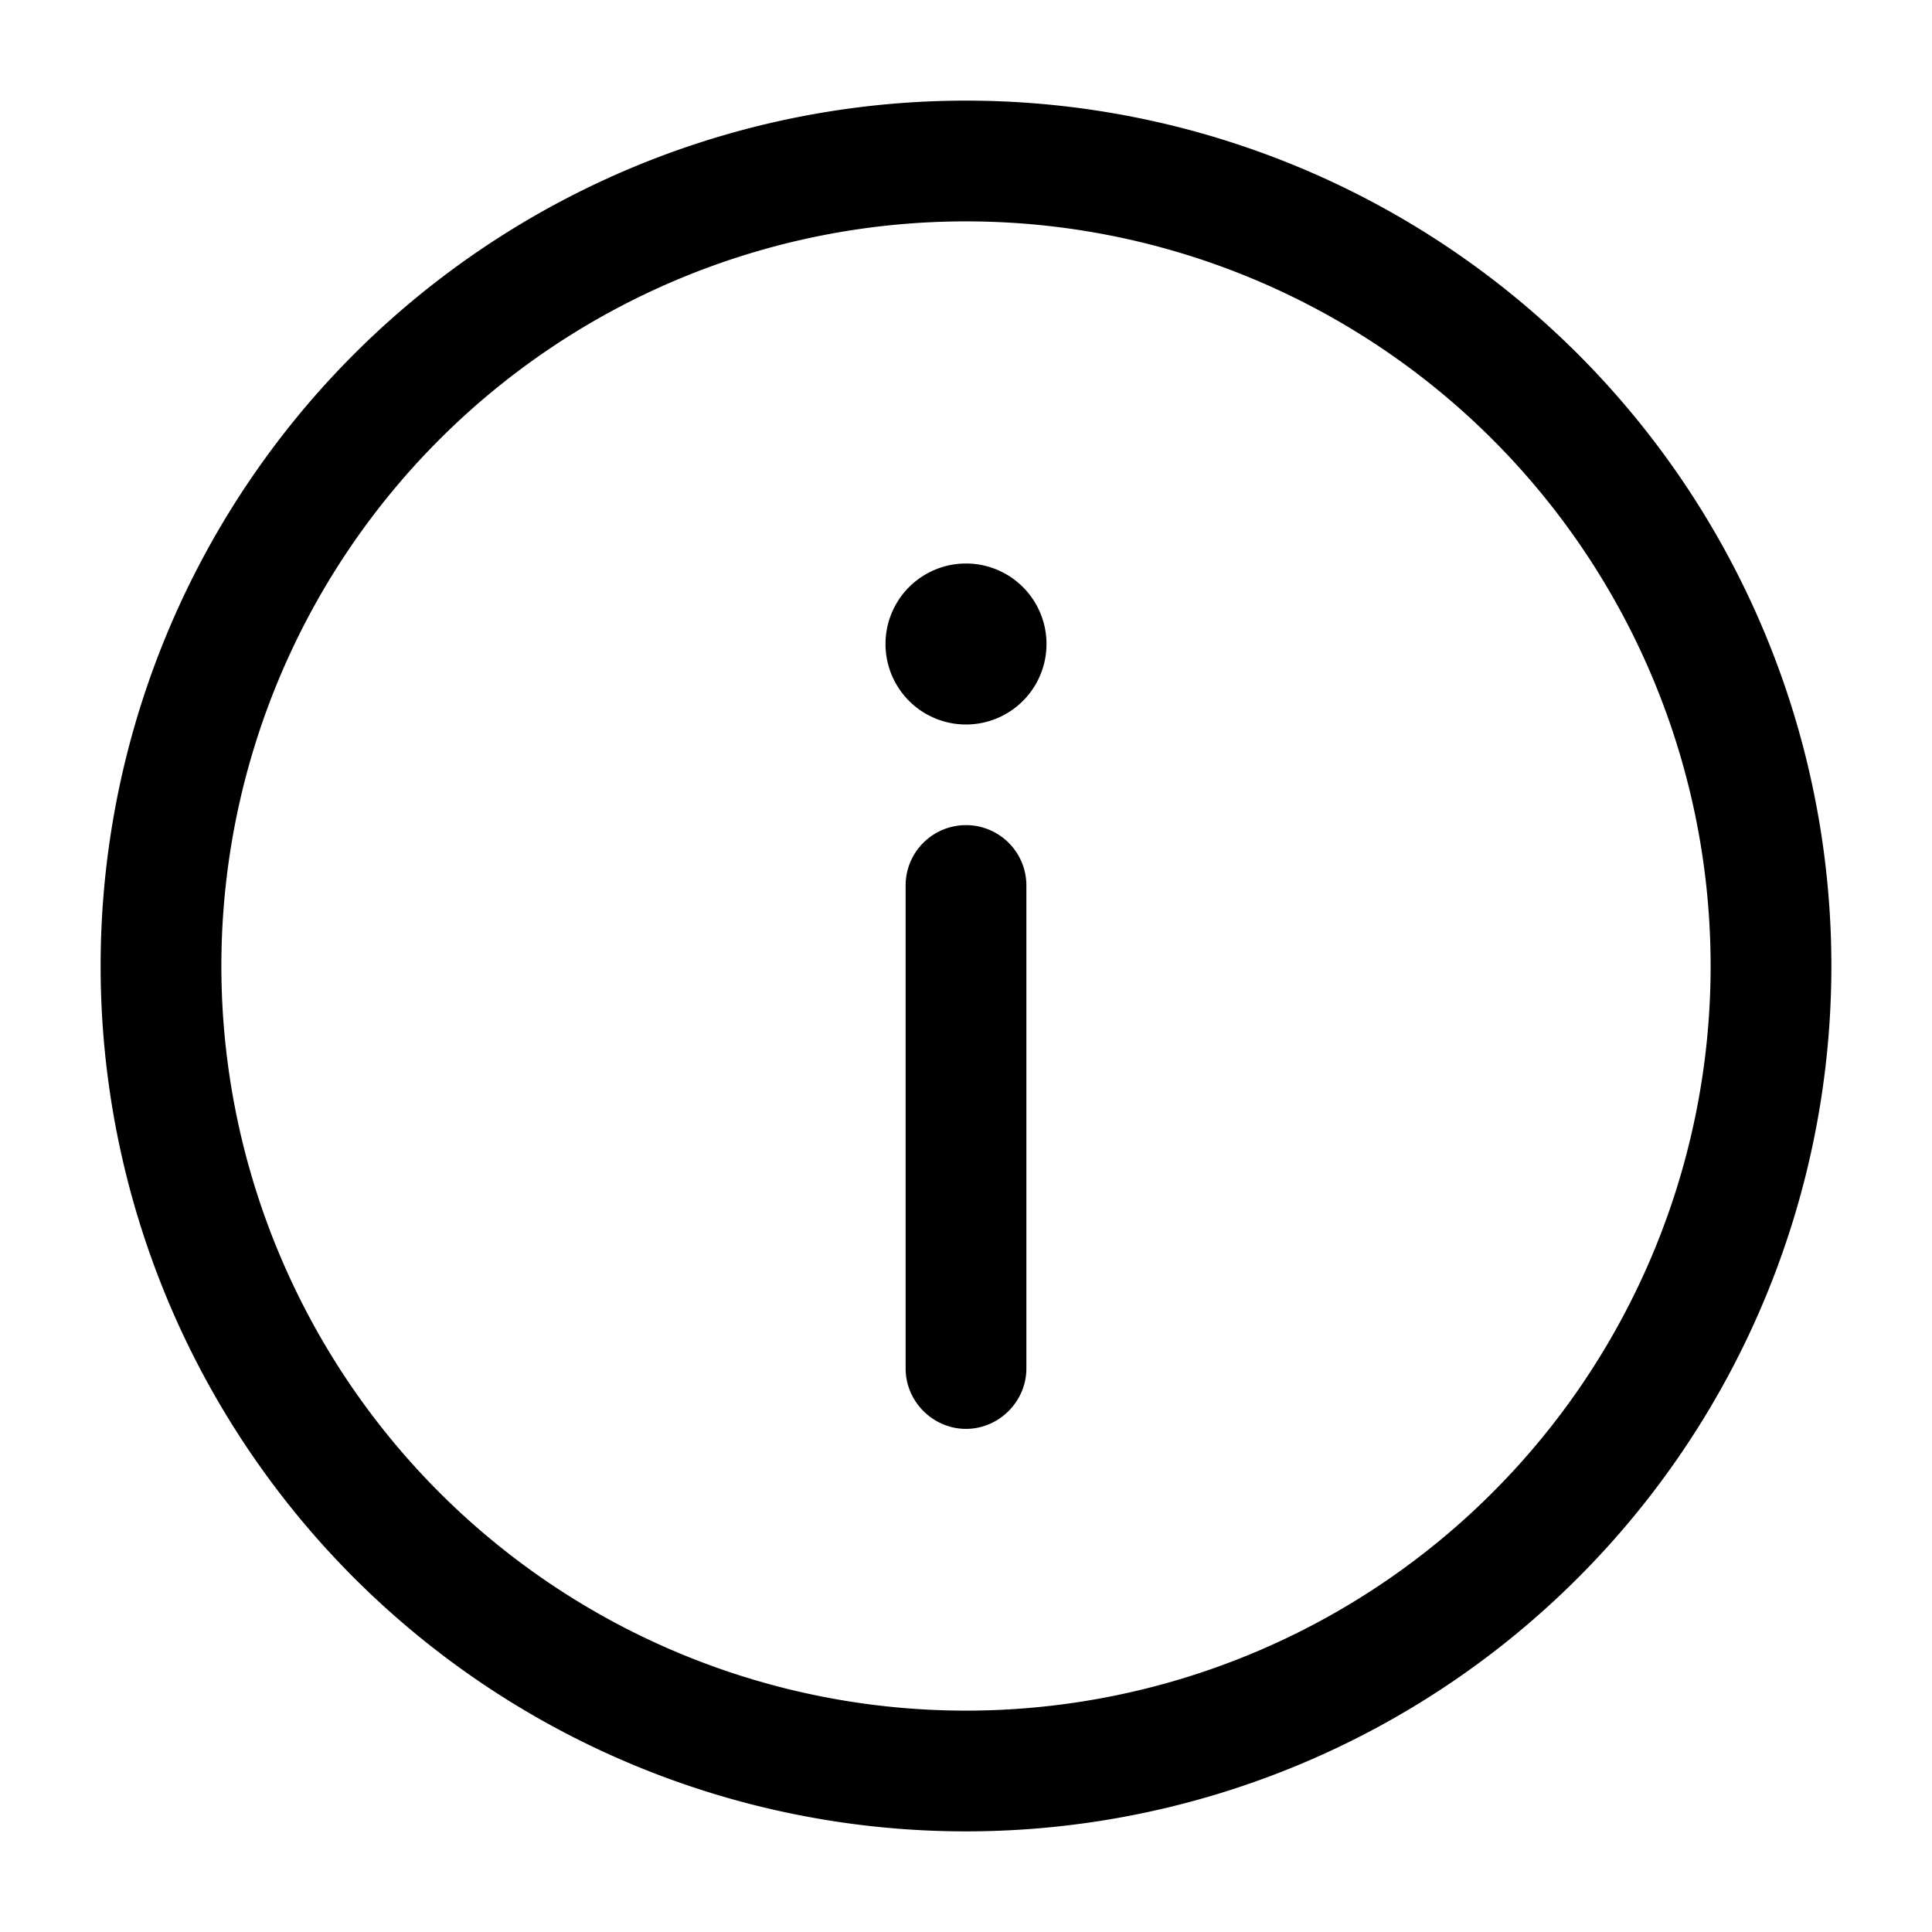 <svg xmlns="http://www.w3.org/2000/svg" fill="currentColor" viewBox="0 0 24 24">
    <path d="M12 17.75c.41 0 .75-.34.75-.75v-6a.75.75 0 0 0-1.5 0v6c0 .41.34.75.75.75M12 7a1 1 0 1 1 0 2 1 1 0 0 1 0-2"/>
    <path fill-rule="evenodd" d="M1.25 12a10.75 10.75 0 1 1 21.5 0 10.75 10.75 0 0 1-21.5 0M12 2.75a9.25 9.25 0 1 0 0 18.5 9.25 9.25 0 0 0 0-18.5" clip-rule="evenodd"/>
</svg>
